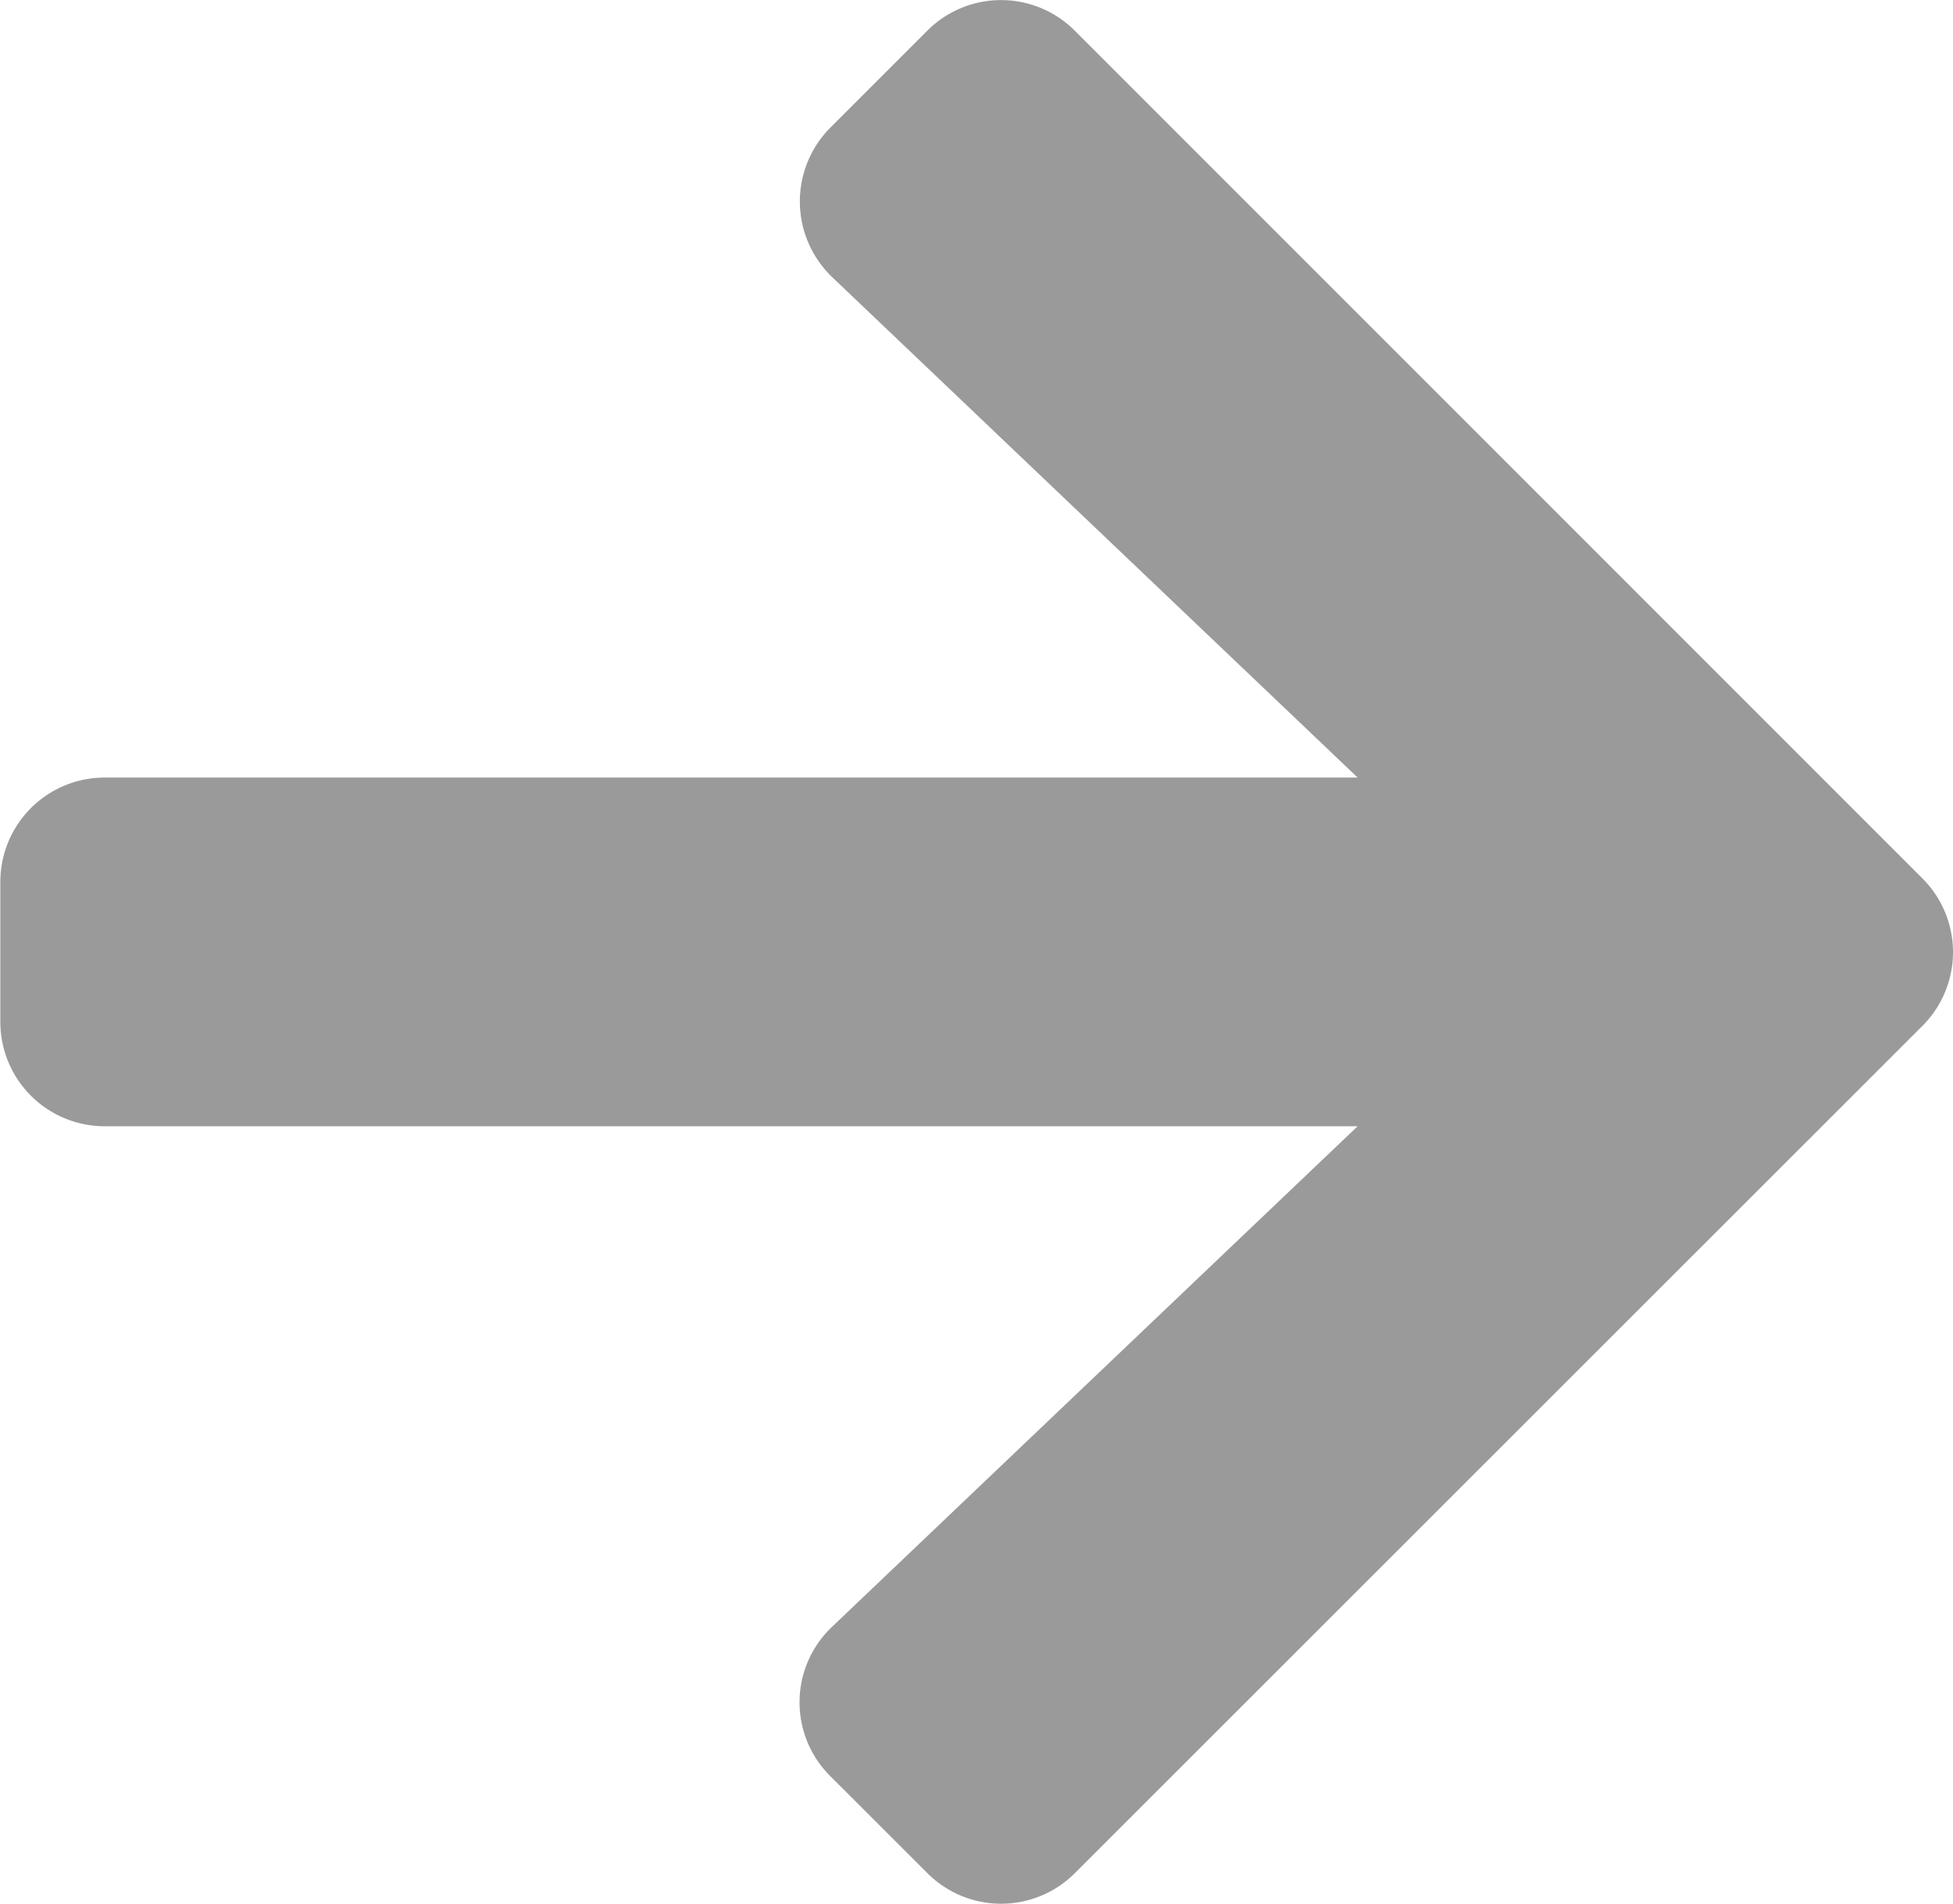 <svg xmlns="http://www.w3.org/2000/svg" width="23.598" height="23" viewBox="0 0 23.598 23"><path d="M10.03,24.107,11.2,25.276a1.259,1.259,0,0,0,1.785,0L23.223,15.043a1.259,1.259,0,0,0,0-1.785L12.984,3.019a1.259,1.259,0,0,0-1.785,0L10.03,4.188a1.265,1.265,0,0,0,.021,1.807L16.4,12.041H1.261A1.261,1.261,0,0,0,0,13.3V14.99a1.261,1.261,0,0,0,1.264,1.264H16.4L10.051,22.3A1.256,1.256,0,0,0,10.03,24.107Z" transform="translate(0.004 -2.647)" opacity="0.397"/></svg>